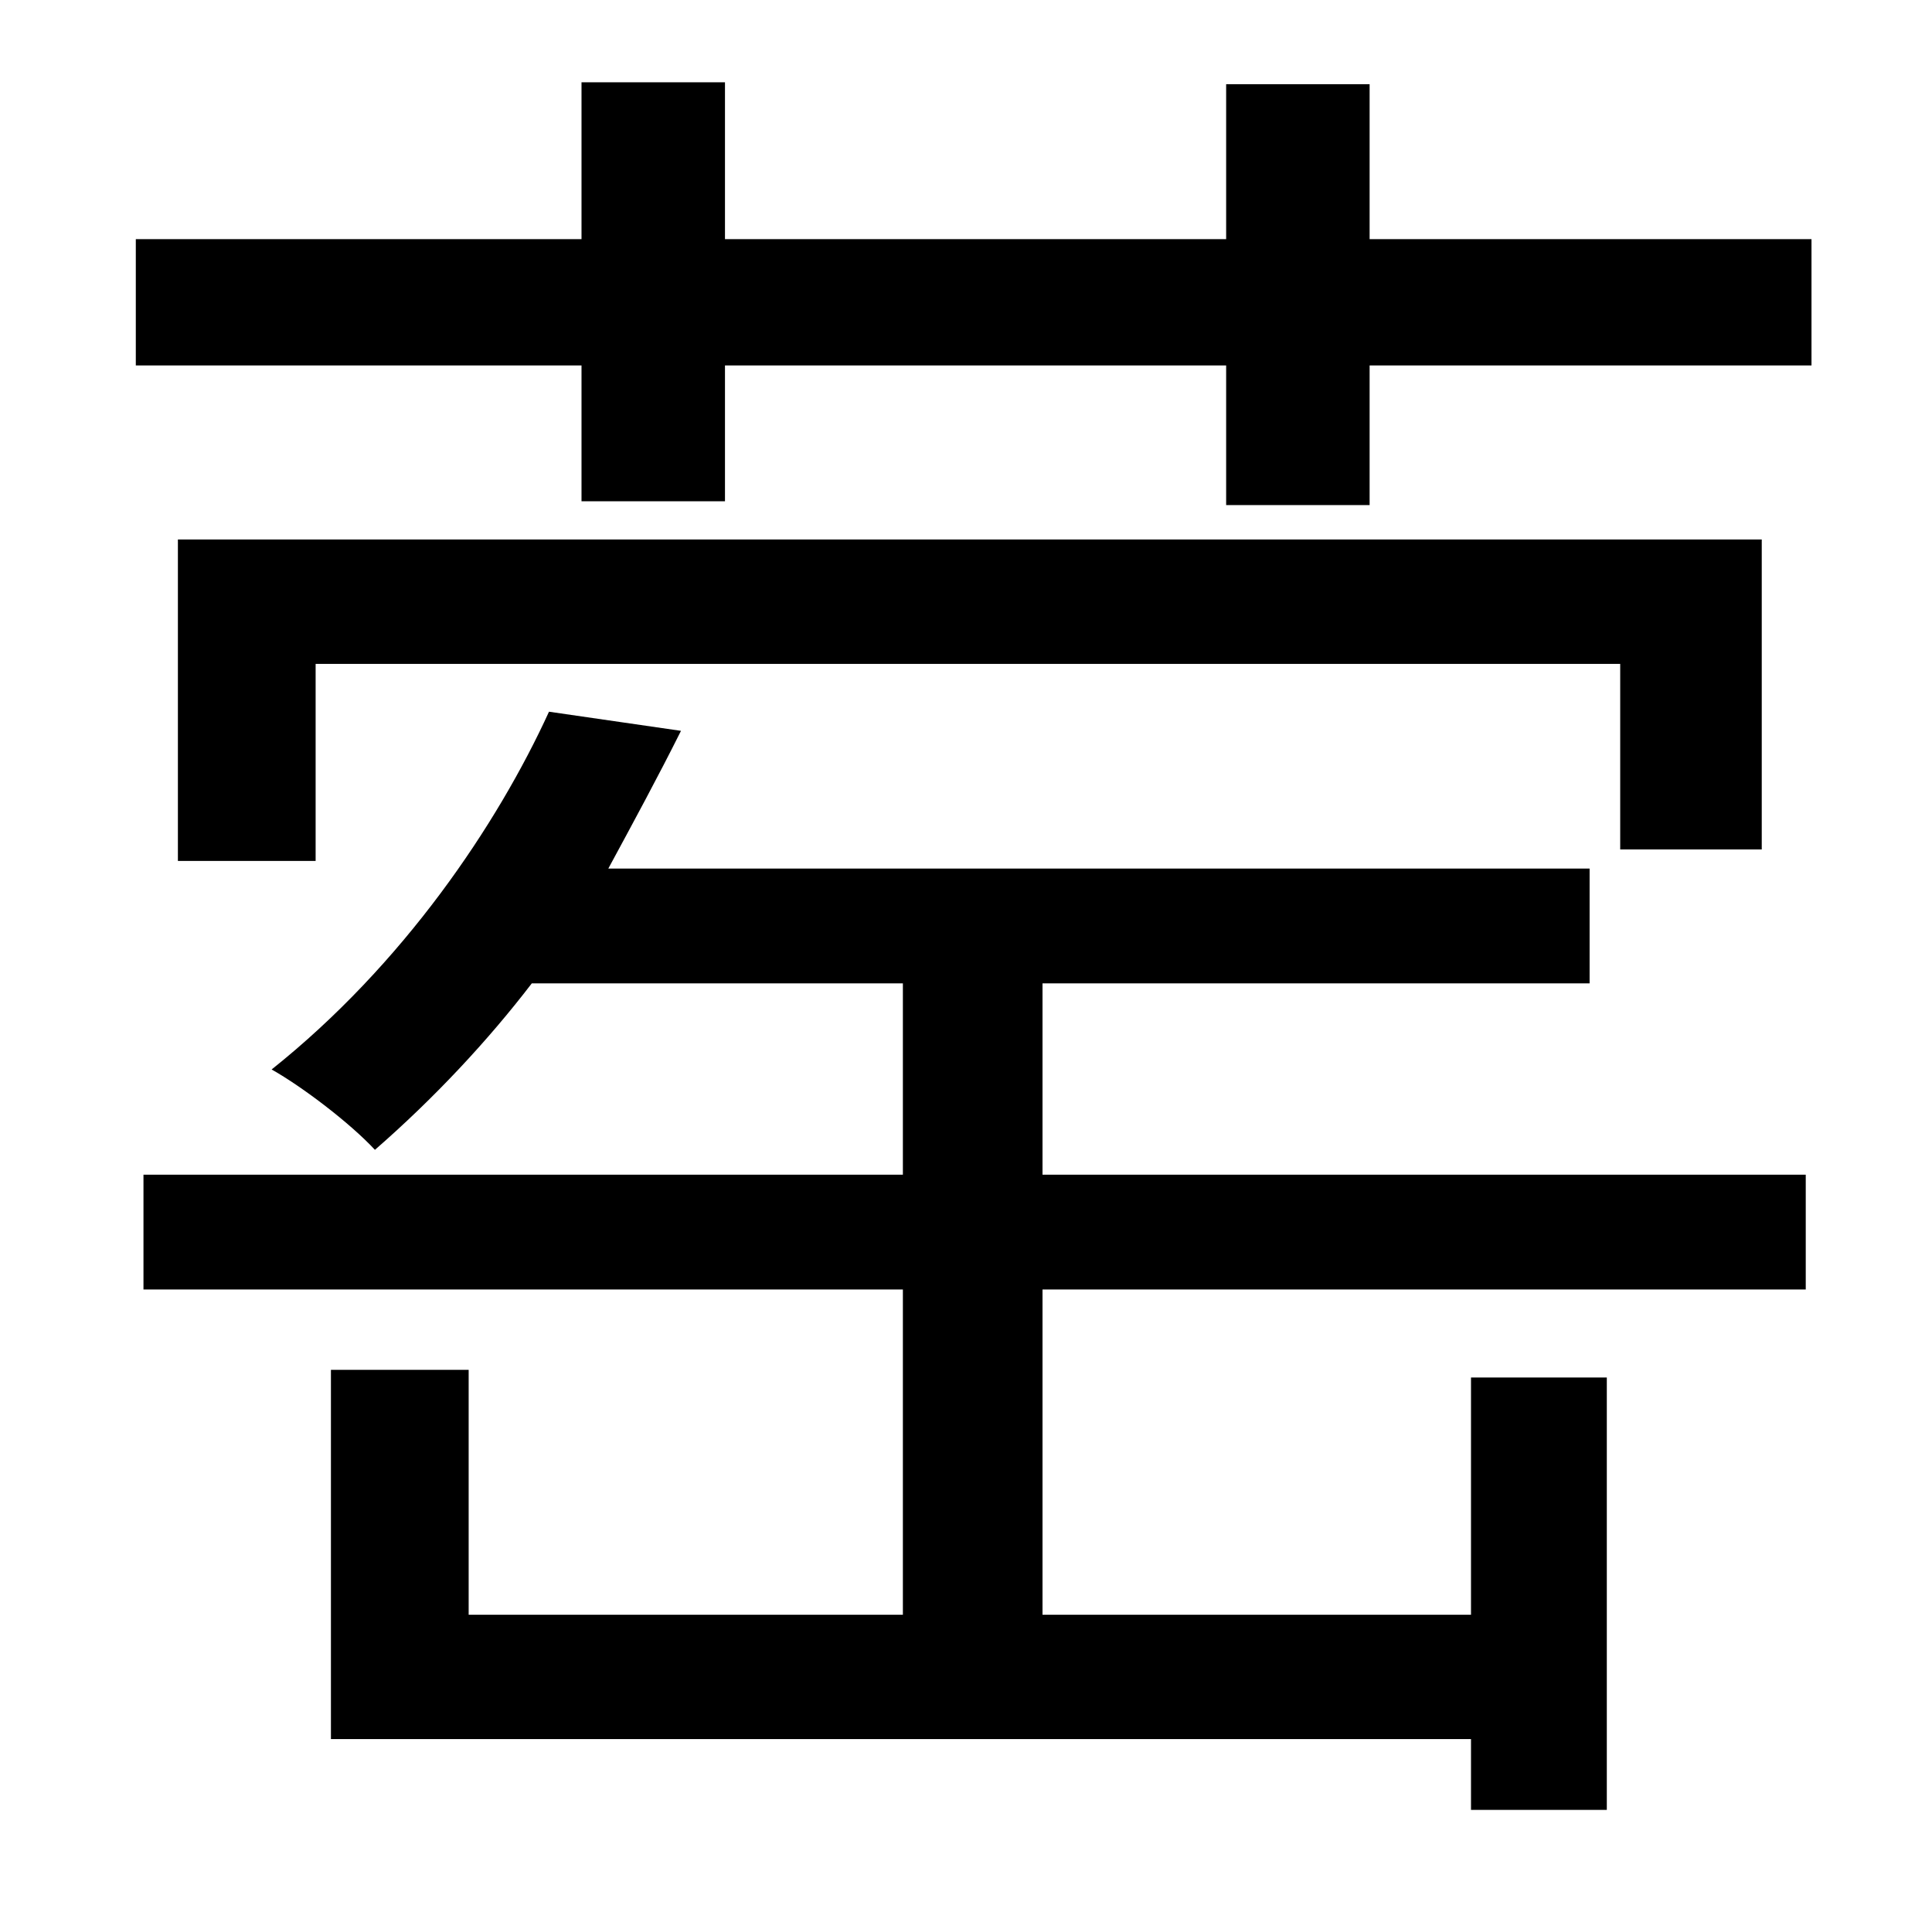<?xml version="1.0" standalone="no"?>
<!DOCTYPE svg PUBLIC "-//W3C//DTD SVG 1.1//EN" "http://www.w3.org/Graphics/SVG/1.1/DTD/svg11.dtd" >
<svg xmlns="http://www.w3.org/2000/svg" xmlns:xlink="http://www.w3.org/1999/xlink" version="1.1" viewBox="-10 0 1010 1000">
   <path fill="currentColor"
d="M535 514v100h399v60h-399v170h224v-124h71v226h-71v-37h-596v-193h72v128h227v-170h-397v-60h397v-100h-194c-23 30 -51 60 -82 87c-13 -14 -38 -33 -54 -42c69 -55 118 -128 145 -187l69 10c-12 24 -25 48 -38 72h513v60h-286zM911 444h-74v-97h-682v103h-72v-168h828
v162zM706 125h231v66h-231v73h-75v-73h-262v71h-75v-71h-233v-66h233v-82h75v82h262v-81h75v81z" />
</svg>
